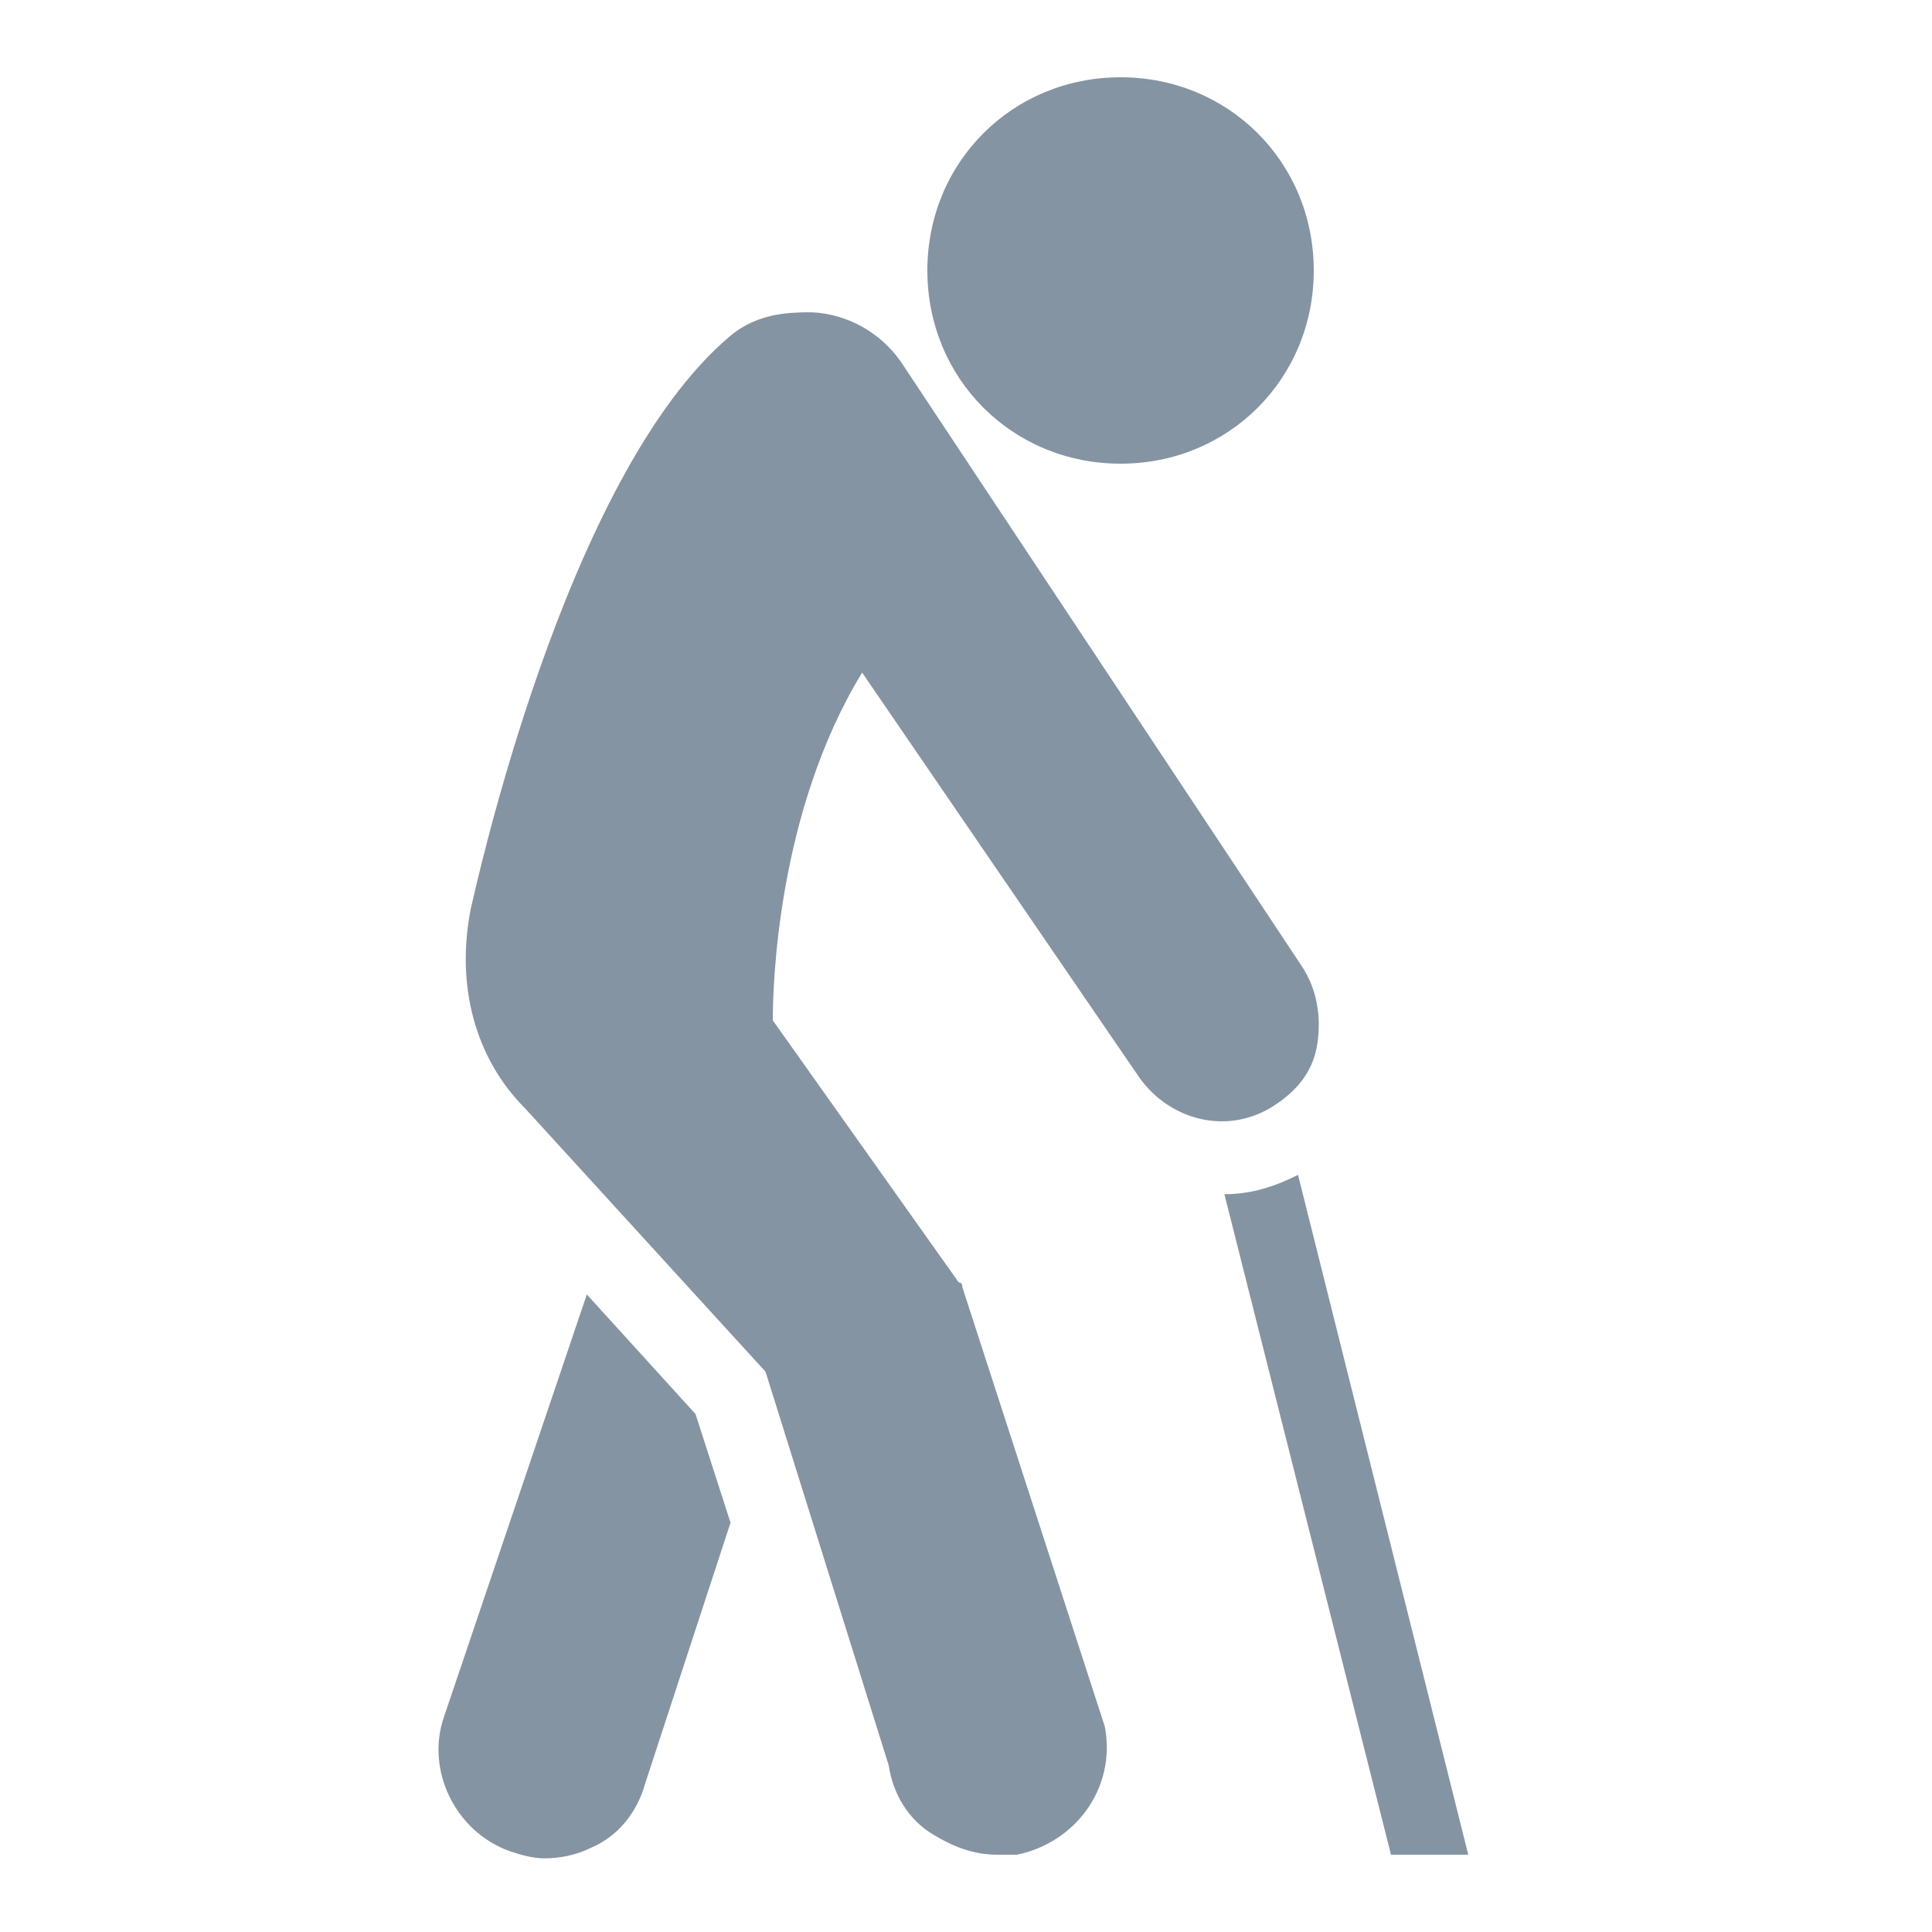 <svg height="50" viewBox="0 0 50 50" width="50" xmlns="http://www.w3.org/2000/svg"><path fill="#8594A3" d="m29 2c-2.801 0-5 2.199-5 5s2.199 5 5 5 5-2.199 5-5-2.199-5-5-5zm-8.469 6.094c-.633.039-1.176.219-1.625.594-4.301 3.602-6.617 14.414-6.719 14.812-.398 2 .105 3.887 1.406 5.188l6.219 6.812 3.188 10.188c.102.699.488 1.414 1.188 1.812.5.301 1.023.5 1.625.5h.5c1.5-.301 2.582-1.711 2.281-3.312l-3.688-11.375s.008-.125-.094-.125l-4.812-6.781c0-.898.113-5.398 2.312-9l7.188 10.5c.801 1.102 2.301 1.488 3.5.688.602-.398.992-.895 1.094-1.594.102-.699-.008-1.398-.406-2l-10.281-15.5c-.5-.801-1.32-1.305-2.219-1.406-.227-.023-.445-.012-.656 0zm13.062 22.312c-.602.301-1.207.5-1.906.5l4.312 17.094h2zm-18.406 3.094-3.688 10.906c-.5 1.398.289 3 1.688 3.5.301.102.605.188.906.188.398 0 .82-.082 1.219-.281.699-.301 1.176-.926 1.375-1.625l2.219-6.781-.906-2.812z"/></svg>